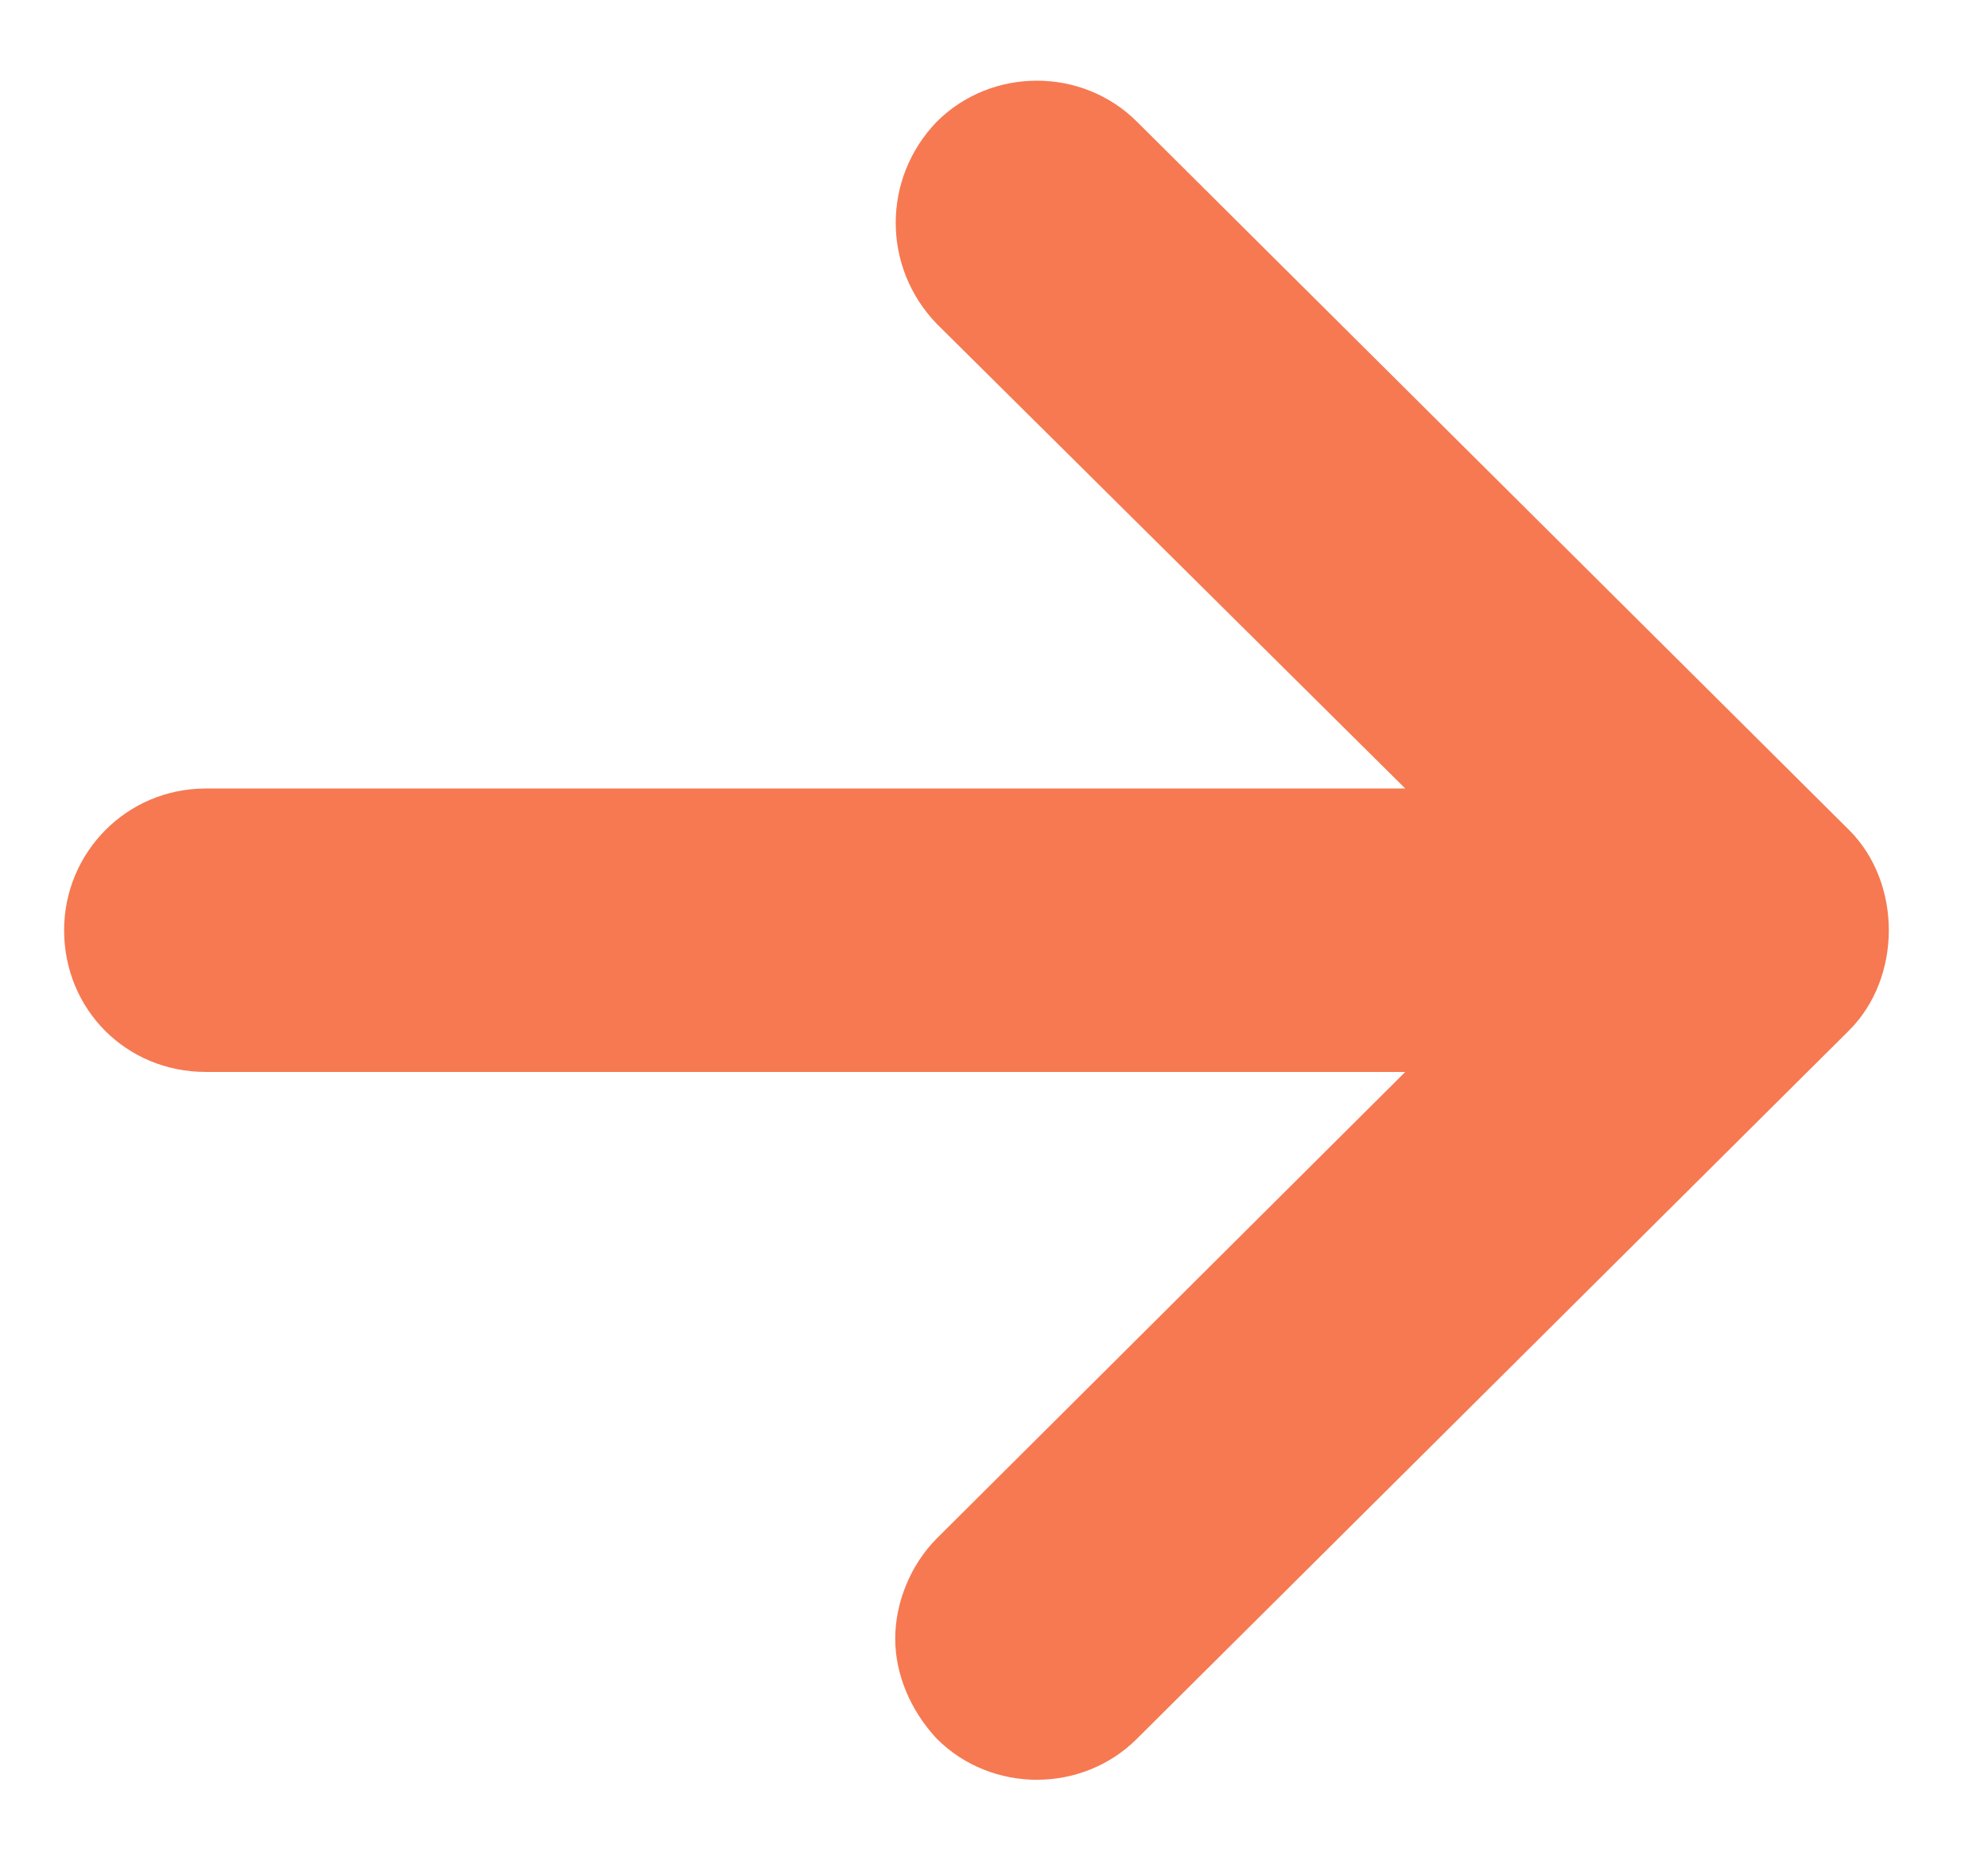 <svg width="16" height="15" viewBox="0 0 16 15" fill="none" xmlns="http://www.w3.org/2000/svg">
<path d="M1.656 6.346H11.31L7.539 2.606C7.099 2.15 7.099 1.436 7.539 0.98C7.98 0.539 8.71 0.539 9.151 0.98L14.883 6.681C15.308 7.106 15.308 7.867 14.883 8.292L9.151 13.993C8.71 14.434 7.98 14.434 7.539 13.993C7.327 13.765 7.205 13.475 7.205 13.188C7.205 12.899 7.327 12.595 7.539 12.382L11.31 8.627H1.656C1.017 8.627 0.516 8.125 0.516 7.486C0.516 6.863 1.017 6.346 1.656 6.346Z" fill="#F67952"/>
</svg>
